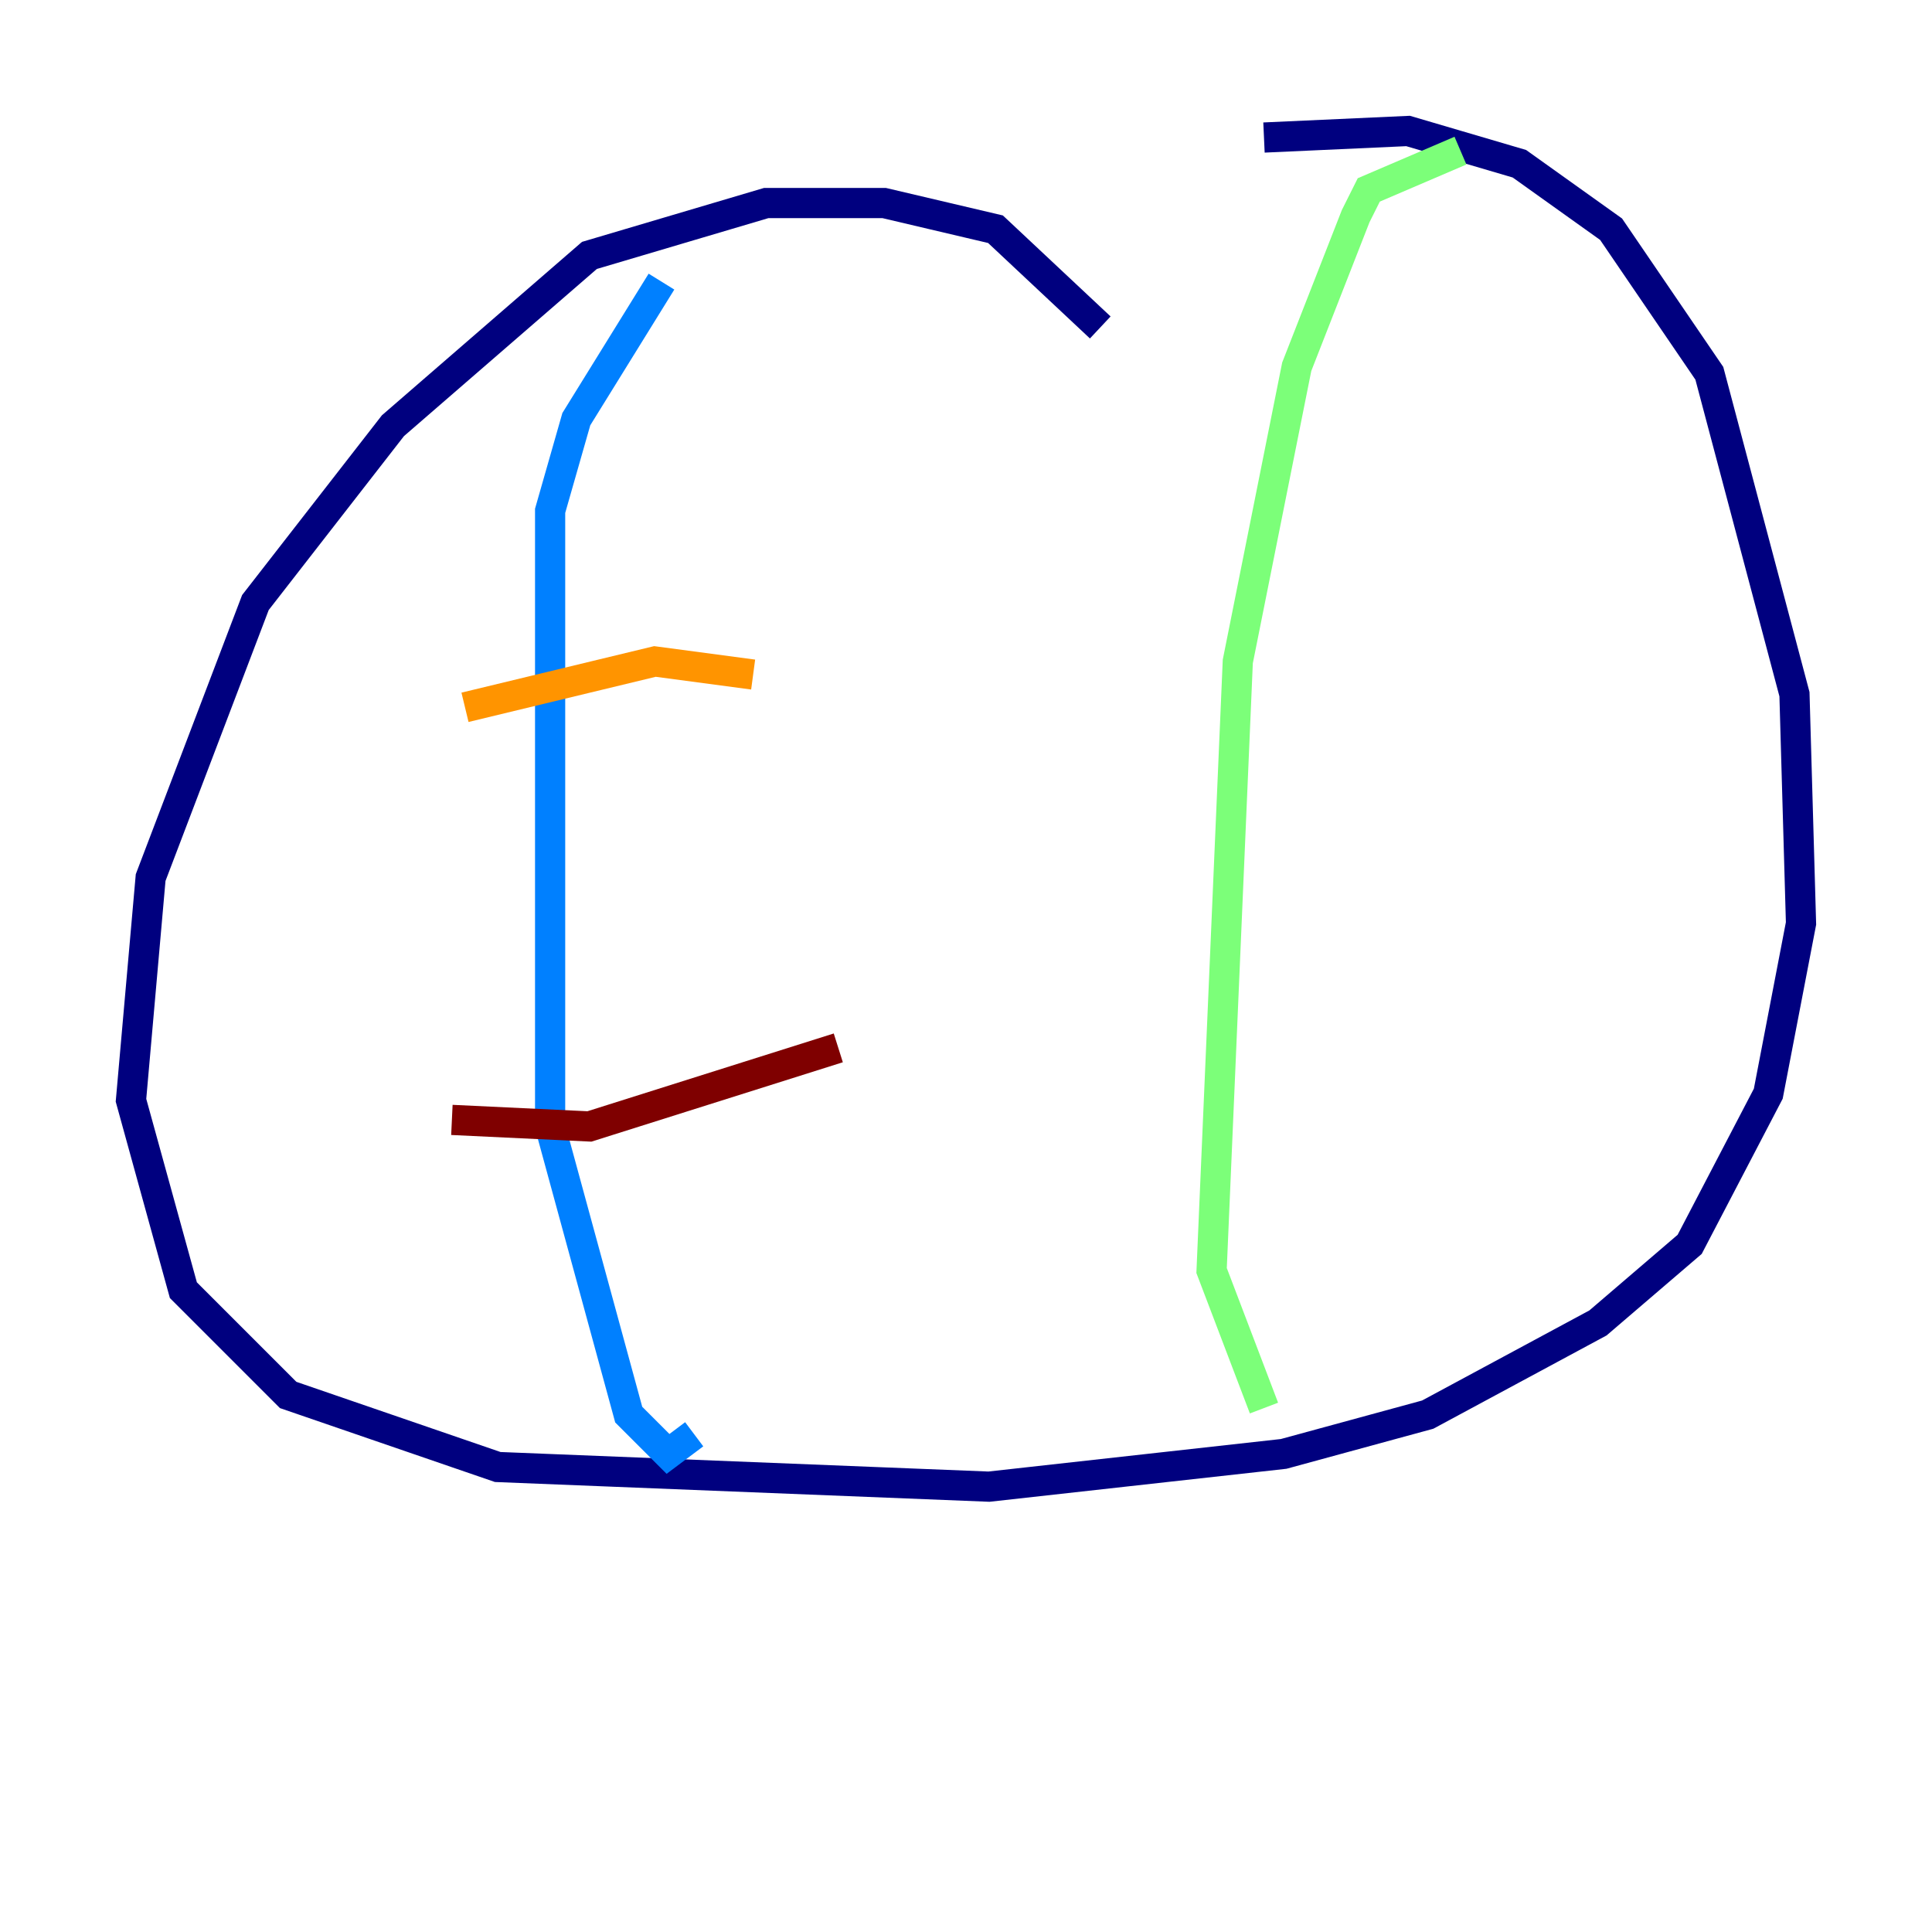 <?xml version="1.0" encoding="utf-8" ?>
<svg baseProfile="tiny" height="128" version="1.2" viewBox="0,0,128,128" width="128" xmlns="http://www.w3.org/2000/svg" xmlns:ev="http://www.w3.org/2001/xml-events" xmlns:xlink="http://www.w3.org/1999/xlink"><defs /><polyline fill="none" points="72.895,21.695 65.953,15.186 58.576,13.451 50.766,13.451 39.051,16.922 26.034,28.203 16.922,39.919 9.98,58.142 8.678,72.895 12.149,85.478 19.091,92.42 32.976,97.193 65.519,98.495 85.044,96.325 94.59,93.722 105.871,87.647 111.946,82.441 117.153,72.461 119.322,61.18 118.888,45.993 113.248,24.732 106.739,15.186 100.664,10.848 93.288,8.678 83.742,9.112" stroke="#00007f" stroke-width="2" /><polyline fill="none" points="43.824,18.658 38.183,27.77 36.447,33.844 36.447,74.63 41.654,93.722 44.258,96.325 45.993,95.024" stroke="#0080ff" stroke-width="2" /><polyline fill="none" points="96.759,9.98 90.685,12.583 89.817,14.319 85.912,24.298 82.007,43.824 80.271,84.176 83.742,93.288" stroke="#7cff79" stroke-width="2" /><polyline fill="none" points="30.807,46.861 43.39,43.824 49.898,44.691" stroke="#ff9400" stroke-width="2" /><polyline fill="none" points="29.939,74.197 39.051,74.63 55.539,69.424" stroke="#7f0000" stroke-width="2" /></svg>